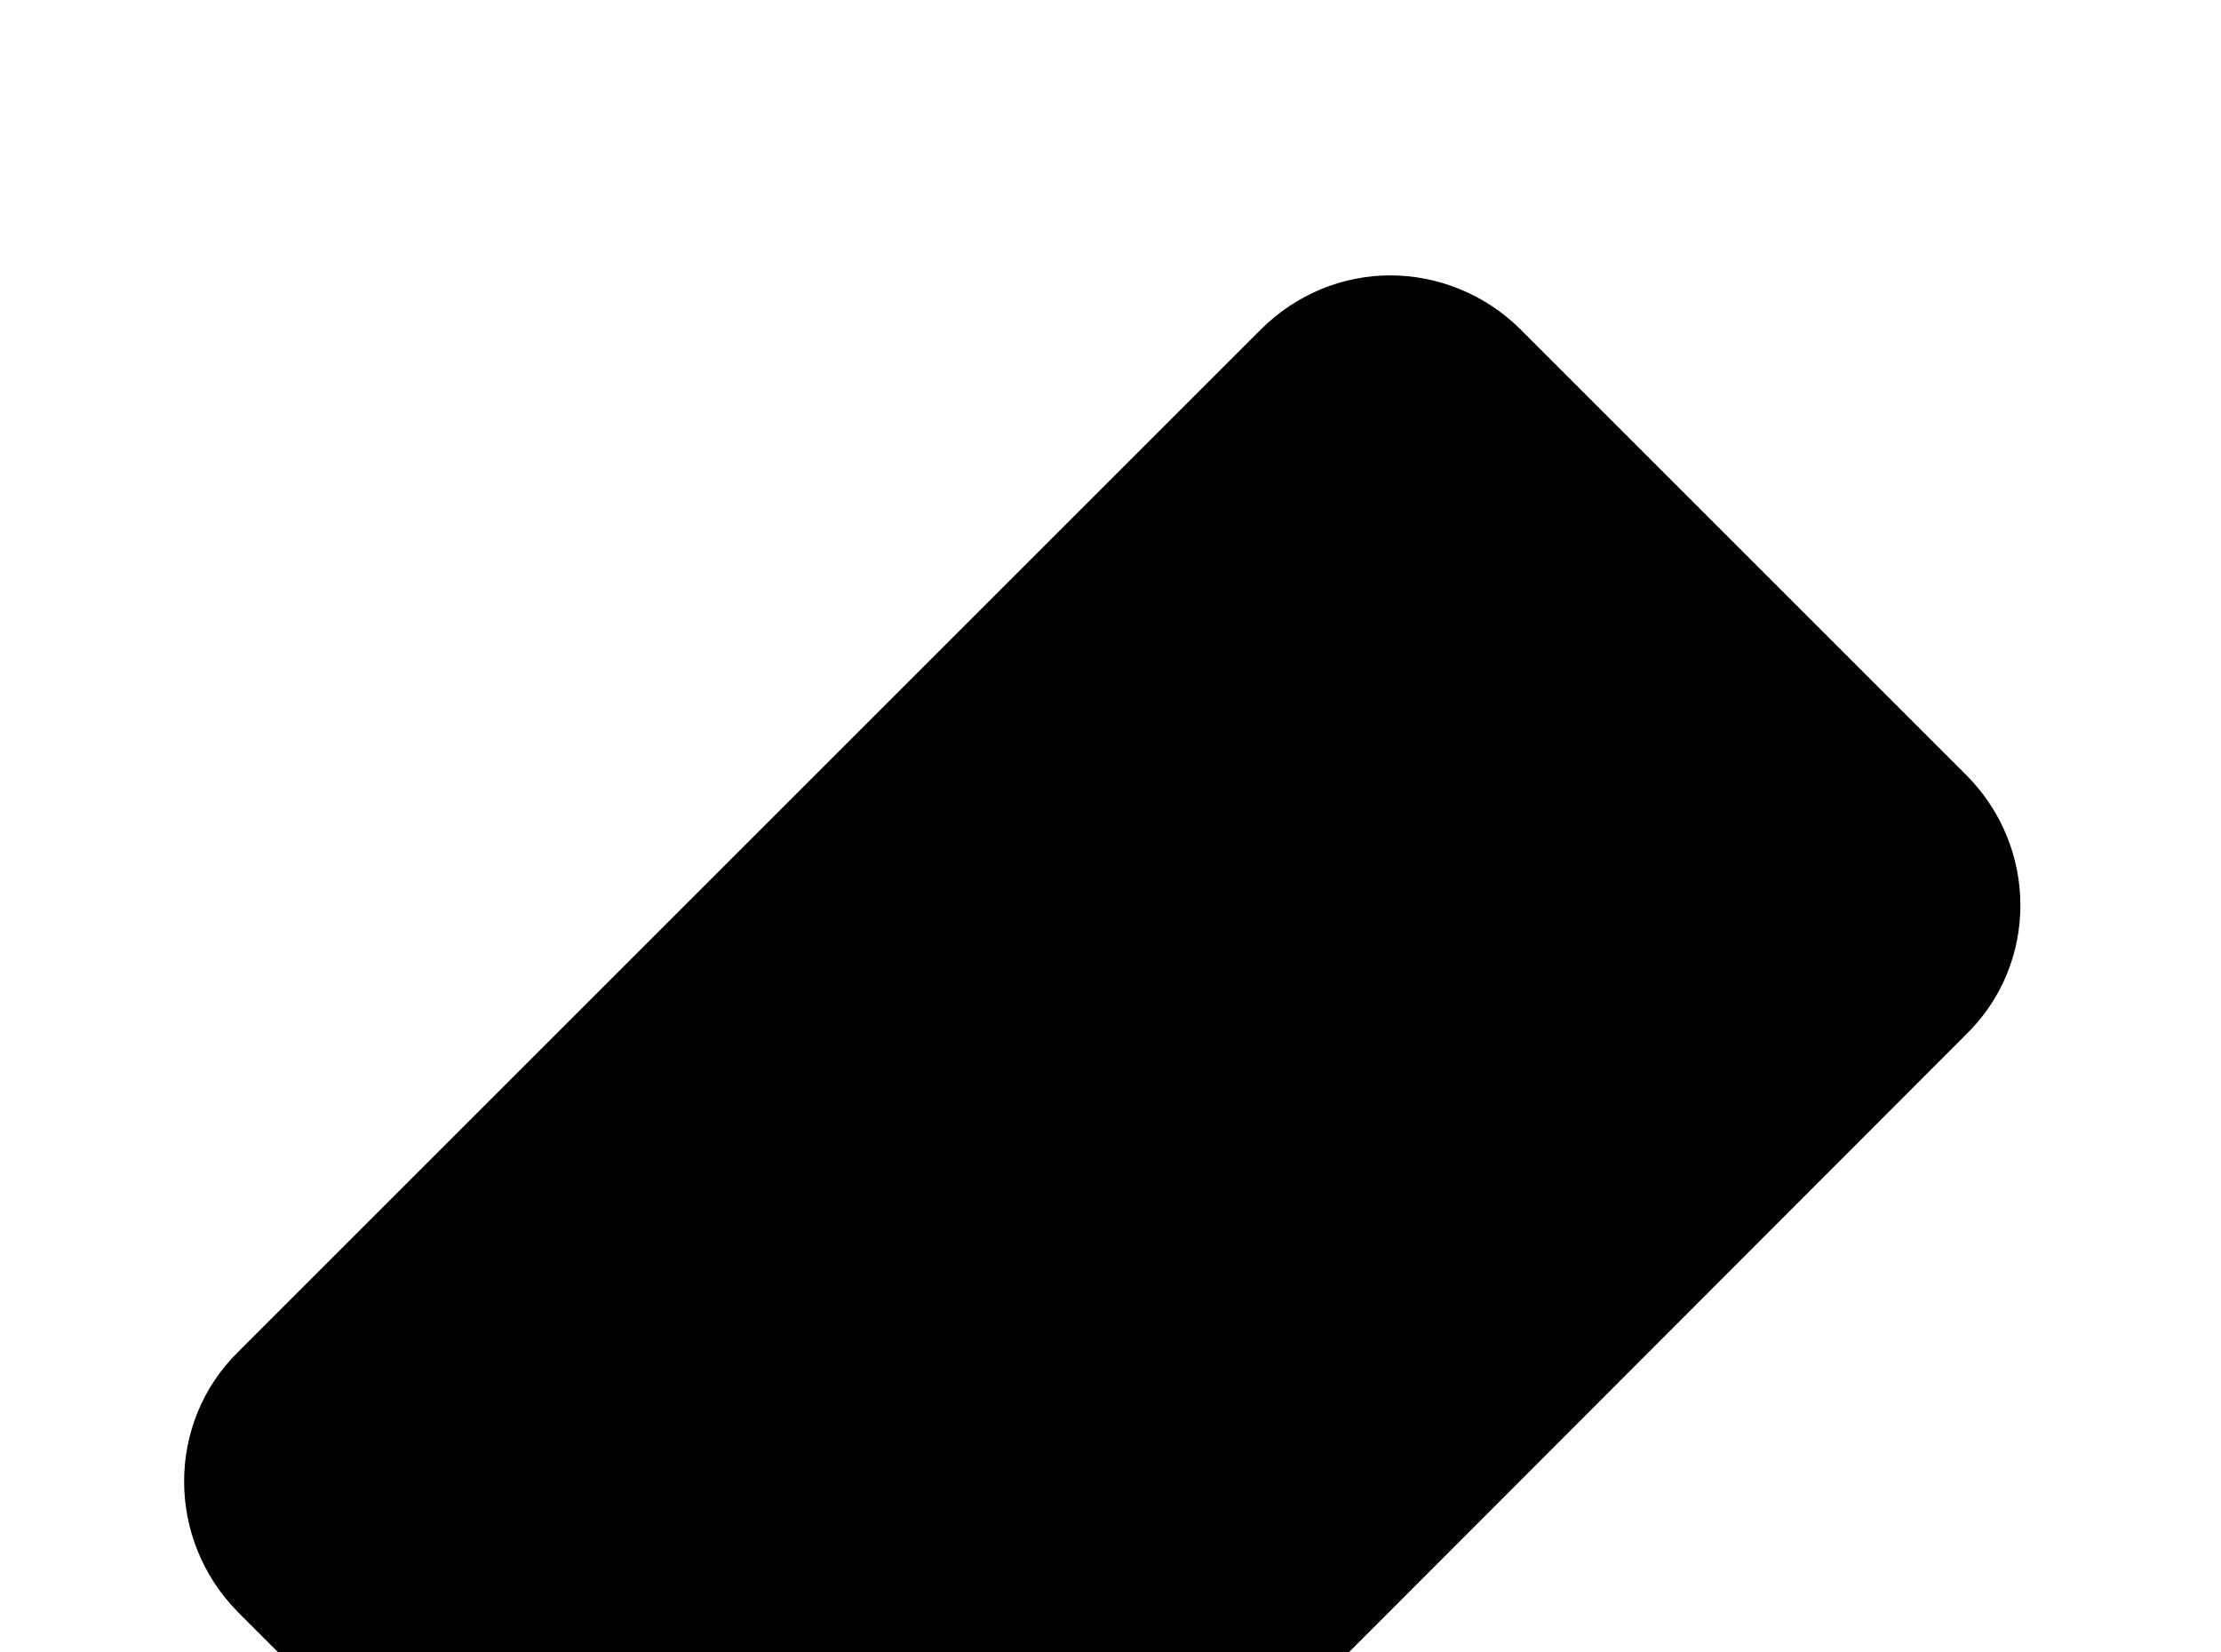 <!-- Generated by IcoMoon.io -->
<svg version="1.1" xmlns="http://www.w3.org/2000/svg" width="43" height="32" viewBox="0 0 43 32">
<title>eraser-variant</title>
<path d="M26.916 5.333c-0.907 0-1.813 0.356-2.507 1.049l-19.804 19.804c-1.387 1.369-1.387 3.627 0 5.031l4.338 4.338h13.618l15.502-15.52c1.404-1.369 1.404-3.627 0-5.031l-8.622-8.622c-0.693-0.693-1.618-1.049-2.524-1.049M30.222 32l-3.556 3.556h12.444v-3.556"></path>
</svg>
